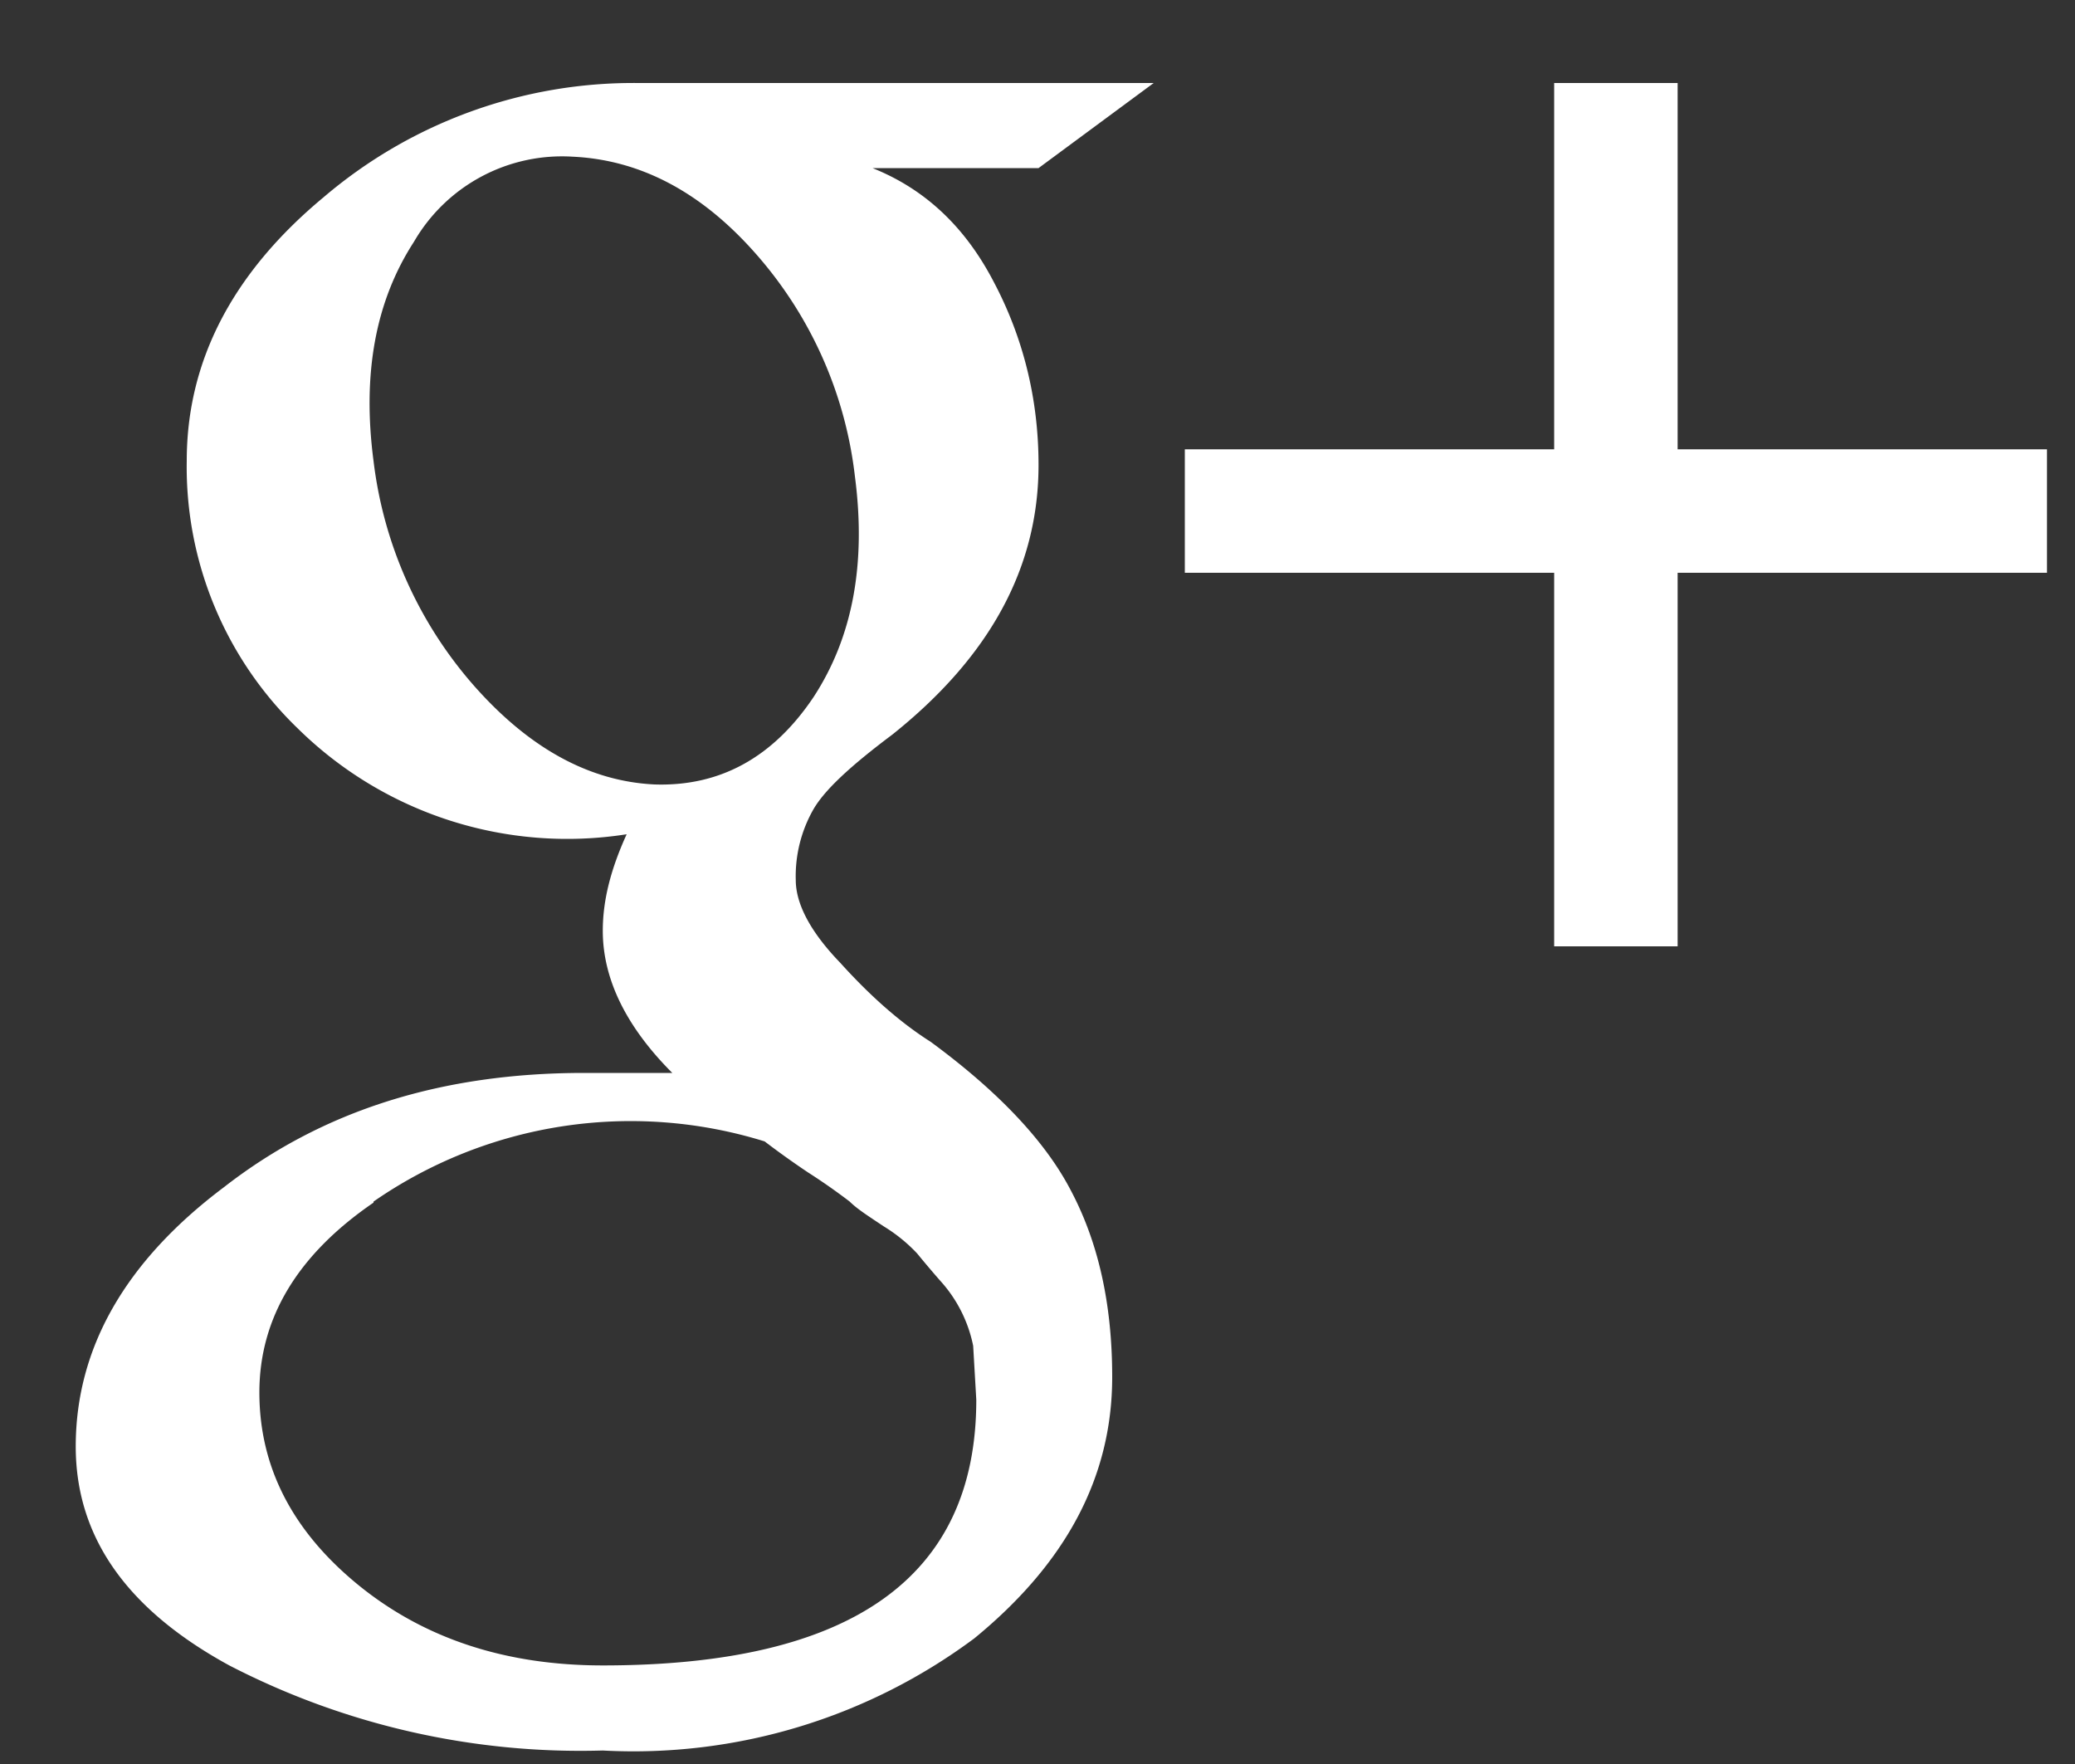 <svg xmlns="http://www.w3.org/2000/svg" xmlns:xlink="http://www.w3.org/1999/xlink" width="20" height="17" viewBox="0 0 20 17"><rect x="0" y="0" width="20" height="17" fill="#333333" stroke="none"/><defs><path id="89oga" d="M206.21 488.05c-.99-.54-1.48-1.24-1.48-2.11 0-.94.47-1.78 1.43-2.5.95-.74 2.1-1.1 3.47-1.1h.85c-.44-.44-.67-.9-.67-1.37 0-.3.08-.6.23-.93a3.7 3.7 0 0 1-3.17-1.02 3.5 3.5 0 0 1-1.07-2.58c0-.96.44-1.81 1.32-2.54a4.6 4.6 0 0 1 3.03-1.1h4.97l-1.11.82h-1.6c.5.2.89.56 1.17 1.1.28.53.43 1.12.43 1.76 0 .99-.47 1.85-1.41 2.6-.4.3-.65.53-.76.72a1.3 1.3 0 0 0-.17.68c0 .23.14.5.43.8.28.31.57.57.87.76.64.47 1.1.95 1.35 1.43.26.49.4 1.08.4 1.8 0 .97-.45 1.8-1.33 2.52a5.5 5.5 0 0 1-3.58 1.08 7.37 7.37 0 0 1-3.6-.82zm6.03-11.46a3.92 3.92 0 0 0-.96-2.15c-.53-.6-1.12-.9-1.76-.93a1.65 1.65 0 0 0-1.53.82c-.37.57-.5 1.27-.39 2.11a4 4 0 0 0 .97 2.17c.53.6 1.11.92 1.74.95.63.02 1.14-.26 1.53-.84.38-.58.51-1.29.4-2.13zm-4.64 7c-.73.5-1.1 1.11-1.1 1.83s.32 1.34.96 1.86c.63.51 1.41.77 2.35.77 2.4 0 3.6-.85 3.6-2.56l-.03-.52a1.32 1.32 0 0 0-.32-.63 10 10 0 0 1-.22-.26 1.54 1.54 0 0 0-.32-.26c-.15-.1-.26-.17-.33-.24a5.9 5.9 0 0 0-.4-.28 8.36 8.36 0 0 1-.42-.3 4.35 4.35 0 0 0-3.77.58zm16.13-7.26v1.19h-3.56v3.6h-1.19v-3.6h-3.56v-1.19h3.56v-3.53h1.19v3.53z"/></defs><g><g transform="translate(-204 -472)"><use fill="#fff" xlink:href="#89oga"/></g></g></svg>